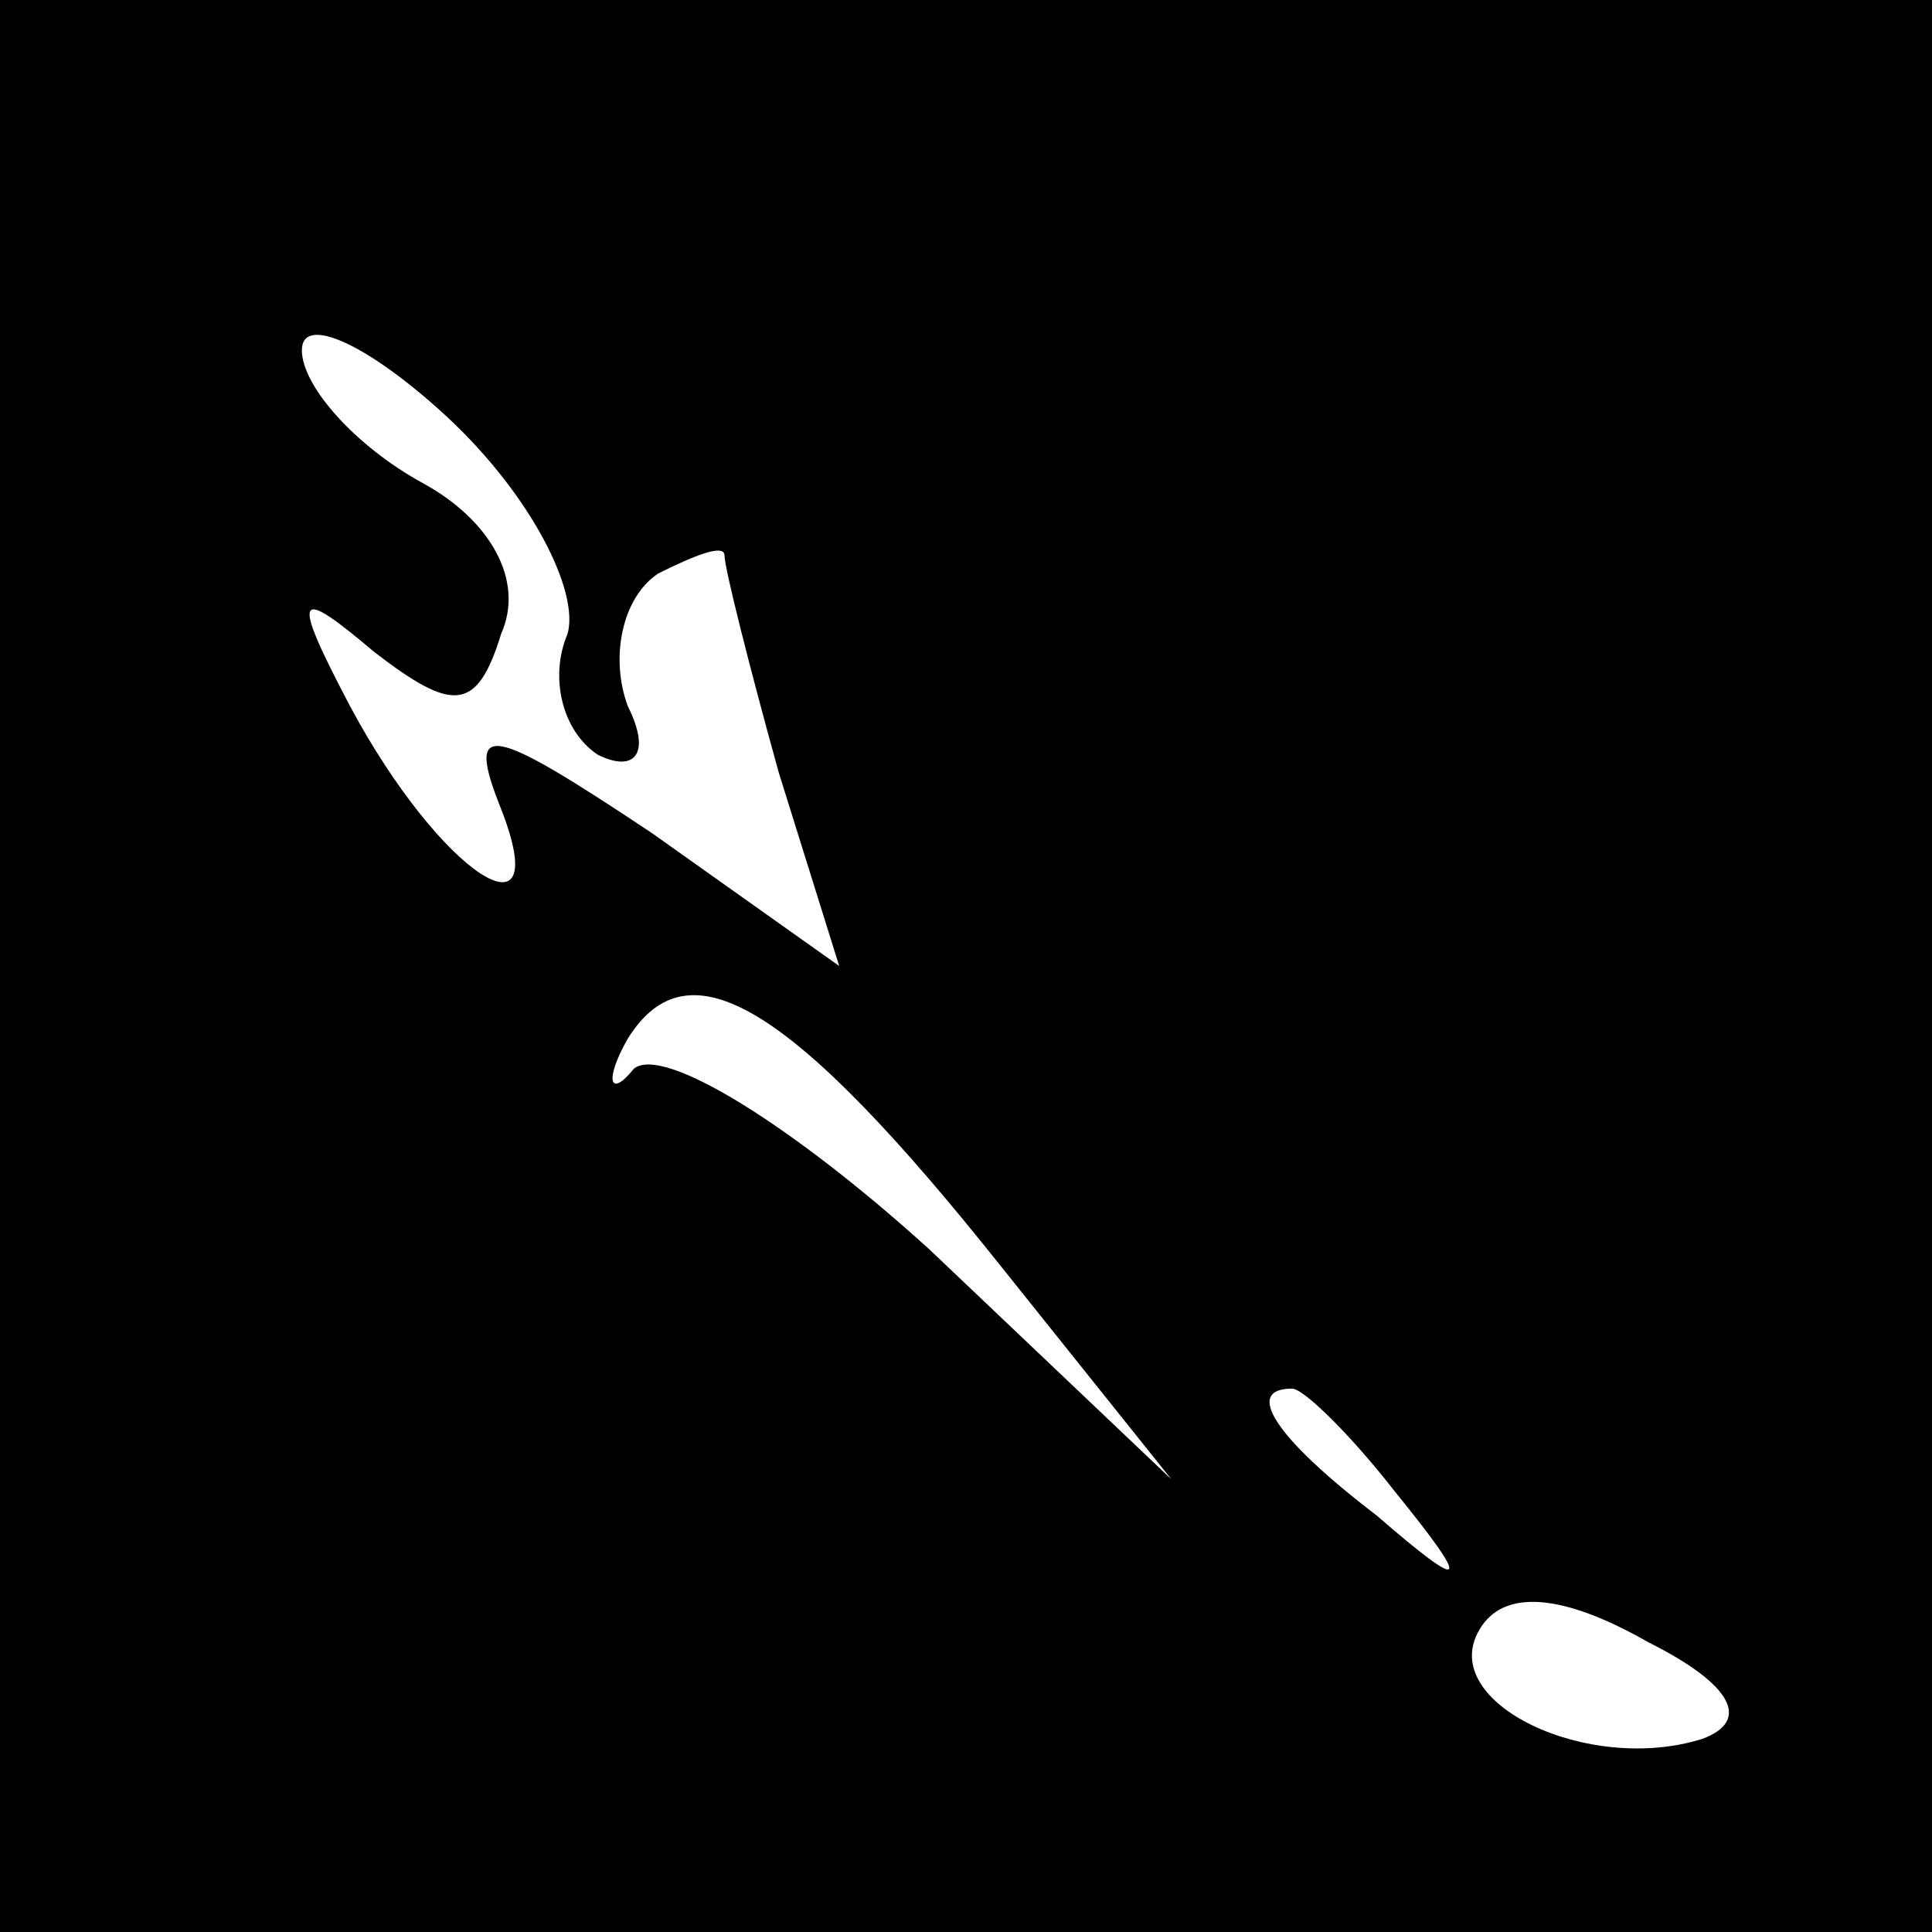 <?xml version="1.0" standalone="no"?>
<!DOCTYPE svg PUBLIC "-//W3C//DTD SVG 20010904//EN"
 "http://www.w3.org/TR/2001/REC-SVG-20010904/DTD/svg10.dtd">
<svg version="1.0" xmlns="http://www.w3.org/2000/svg"
 width="32pt" height="32pt" viewBox="0 0 32 32"
 preserveAspectRatio="xMidYMid meet">
<rect x="0" y="0" width="32" height="32" fill="#808080" stroke="none"/>
<g transform="translate(0,32) scale(0.1,-0.1)"
fill="#000000" stroke="none">
<path fill="#000000" stroke="none" d="M0 160 l0 -160 160 0 160 0 0 160 0
160 -160 0 -160 0 0 -160z"/>
<path fill="#ffffff" stroke="none" d="M94 215 c-3 -7 -1 -16 5 -20 6 -3 9 0
5 8 -3 8 -1 18 5 22 6 3 11 5 11 3 0 -2 4 -18 9 -36 l10 -32 -31 22 c-27 18
-31 19 -25 4 9 -23 -10 -11 -25 17 -10 19 -9 20 4 9 13 -10 17 -10 21 3 4 9
-2 19 -13 25 -11 6 -20 16 -20 22 0 6 11 1 24 -11 14 -13 22 -29 20 -36z"/>
<path fill="#ffffff" stroke="none" d="M166 110 l28 -35 -40 38 c-22 20 -44
34 -49 30 -4 -5 -5 -2 -1 5 10 16 27 6 62 -38z"/>
<path fill="#ffffff" stroke="none" d="M231 73 c13 -16 12 -17 -3 -4 -17 13
-22 21 -14 21 2 0 10 -8 17 -17z"/>
<path fill="#ffffff" stroke="none" d="M282 32 c-19 -6 -44 6 -37 18 4 7 14 6
28 -2 14 -7 17 -13 9 -16z"/>
</g>
</svg>

